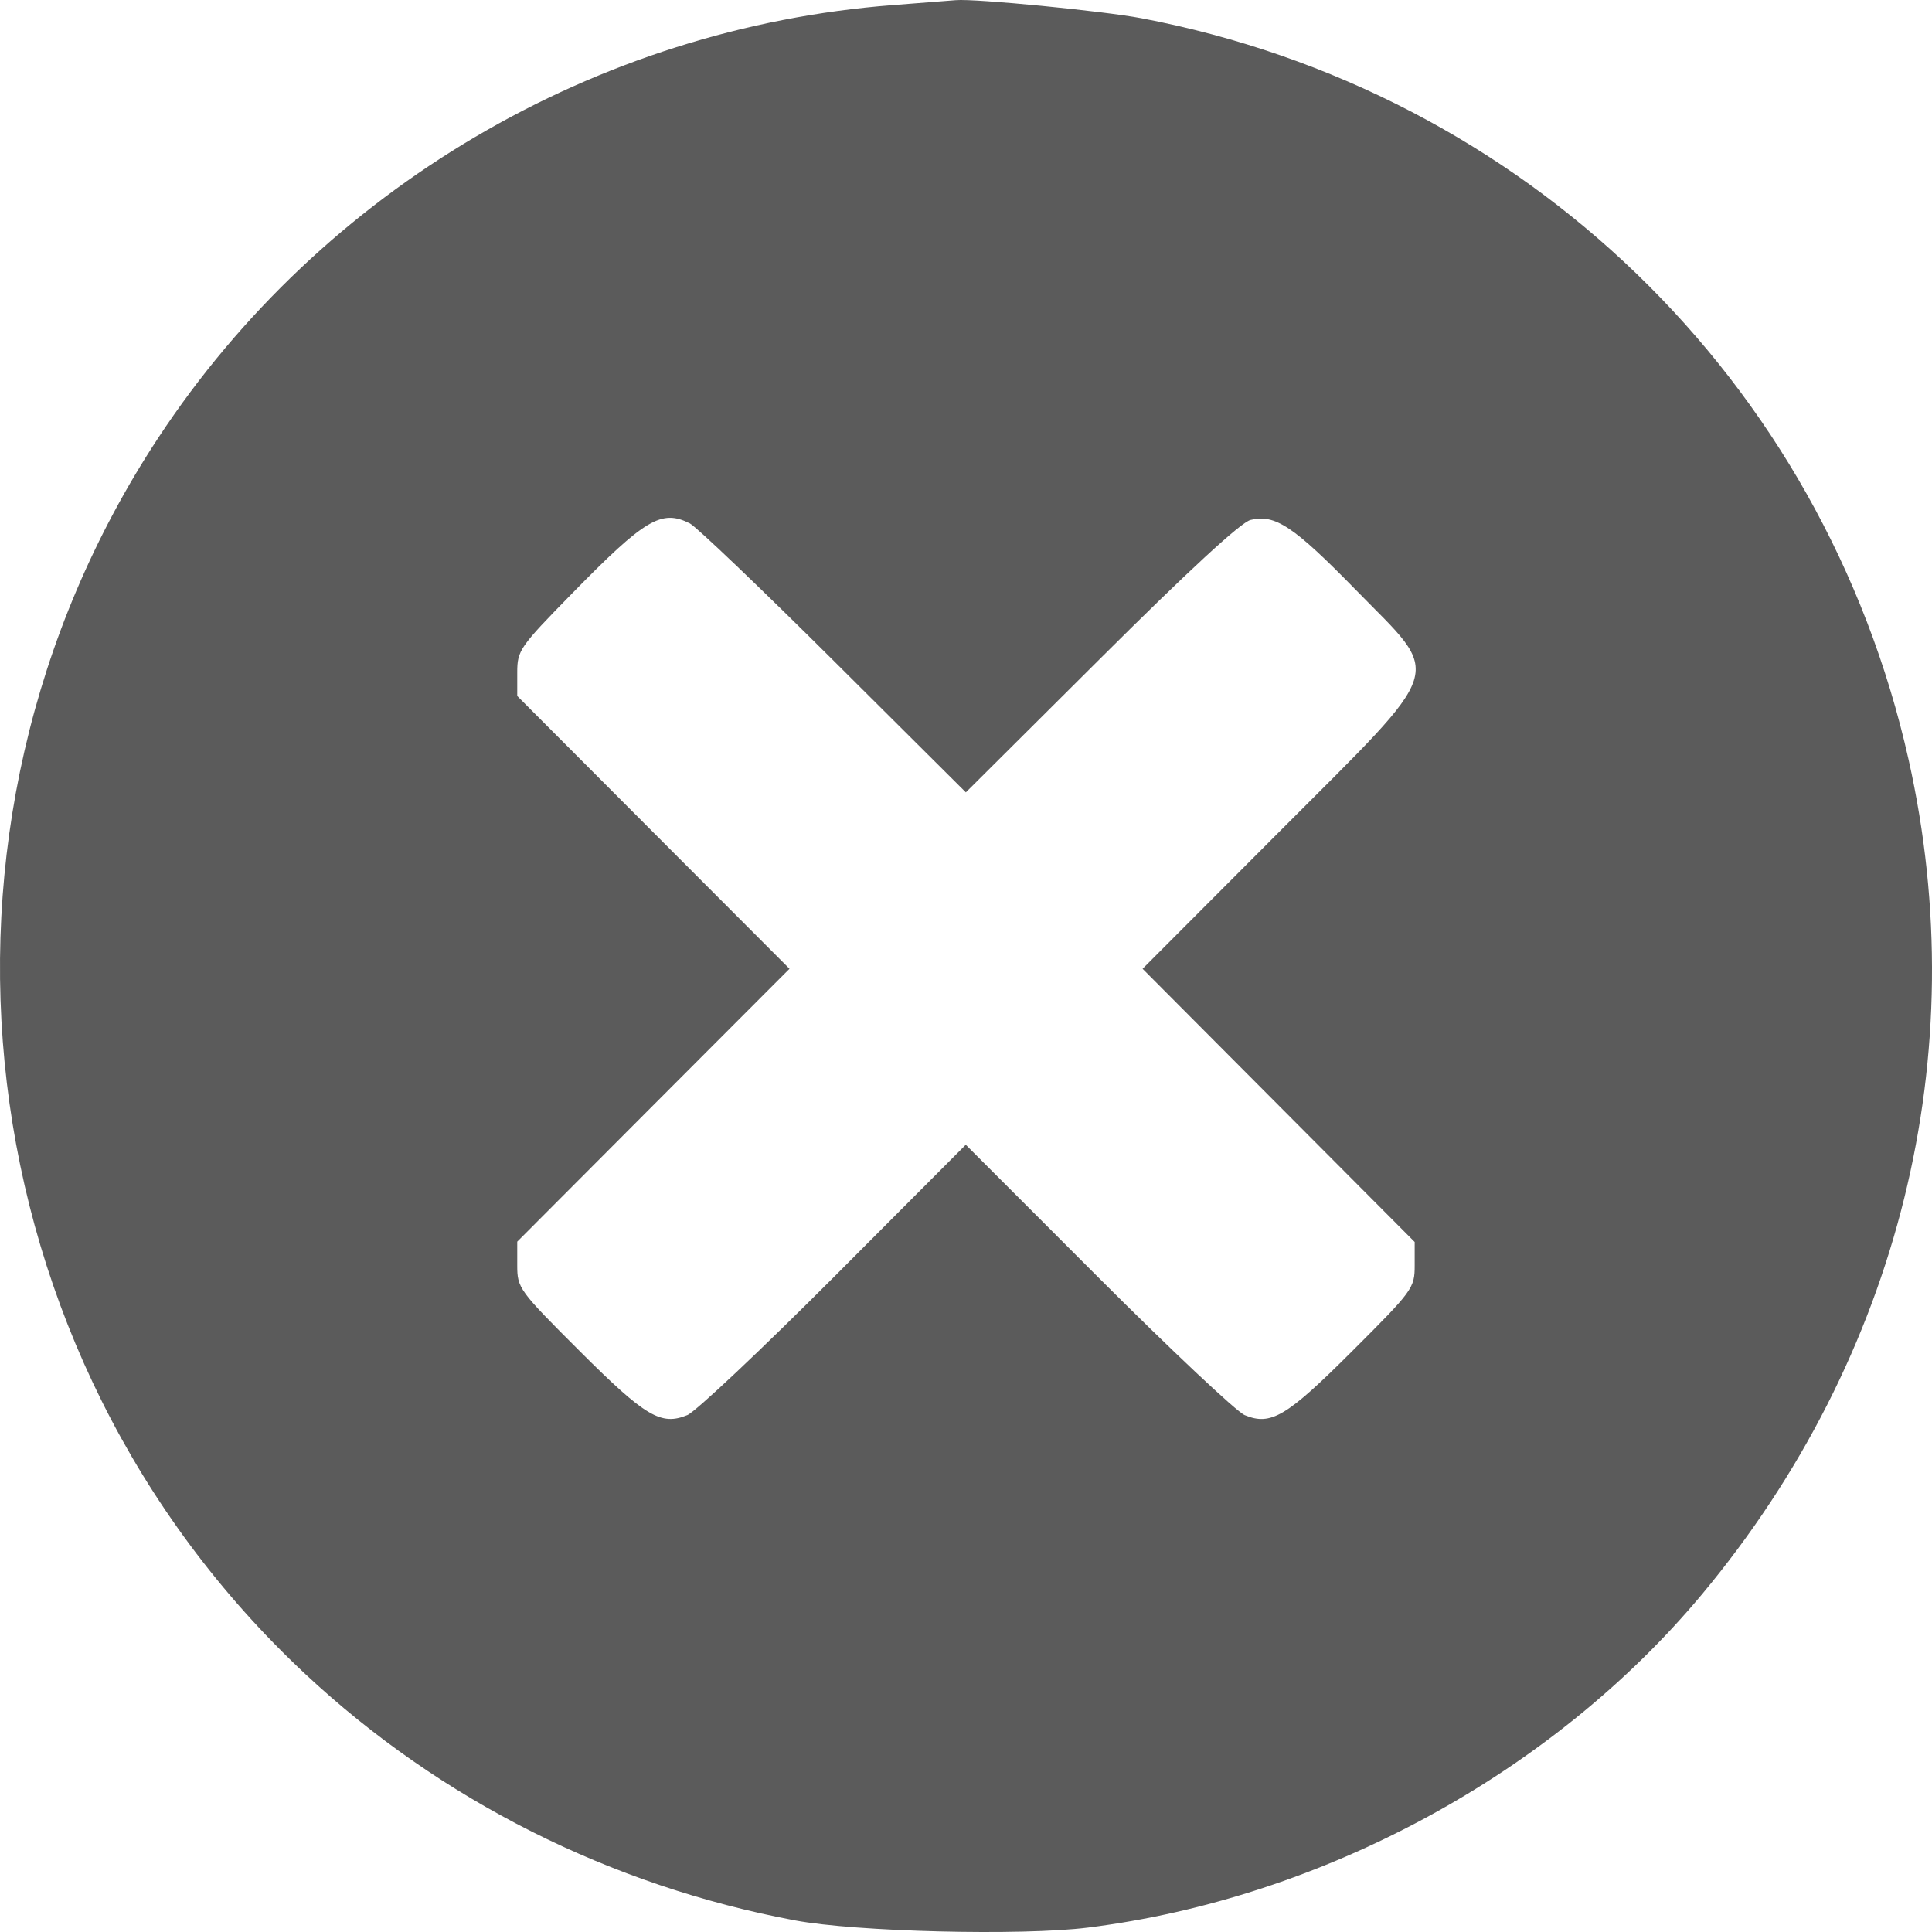 <svg width="25" height="25" viewBox="0 0 25 25" fill="none" xmlns="http://www.w3.org/2000/svg">
<path fill-rule="evenodd" clip-rule="evenodd" d="M11.551 0.066C7.707 0.362 4.166 2.448 2.049 5.664C-1.287 10.731 -0.478 17.528 3.954 21.665C5.7 23.295 7.901 24.402 10.287 24.85C11.076 24.998 13.217 25.051 14.079 24.943C17.12 24.562 20.094 22.946 22.027 20.626C24.582 17.559 25.551 13.639 24.697 9.829C23.595 4.917 19.727 1.18 14.77 0.236C14.275 0.142 12.616 -0.02 12.369 0.002C12.308 0.007 11.94 0.036 11.551 0.066ZM8.927 6.773C9.01 6.815 9.848 7.615 10.788 8.551L12.498 10.253L14.245 8.514C15.377 7.386 16.058 6.758 16.182 6.728C16.499 6.65 16.739 6.809 17.541 7.63C18.676 8.791 18.748 8.563 16.546 10.771L14.785 12.536L16.546 14.304L18.306 16.071V16.374C18.306 16.668 18.284 16.699 17.494 17.487C16.648 18.332 16.445 18.452 16.107 18.312C16.002 18.269 15.146 17.463 14.206 16.523L12.497 14.813L10.793 16.522C9.855 17.462 9.001 18.267 8.895 18.311C8.554 18.452 8.353 18.333 7.505 17.487C6.714 16.697 6.693 16.669 6.693 16.372V16.067L8.454 14.301L10.216 12.536L8.454 10.771L6.693 9.006V8.705C6.693 8.416 6.722 8.374 7.402 7.68C8.347 6.714 8.56 6.587 8.927 6.773Z" fill="#5B5B5B"/>
</svg>
